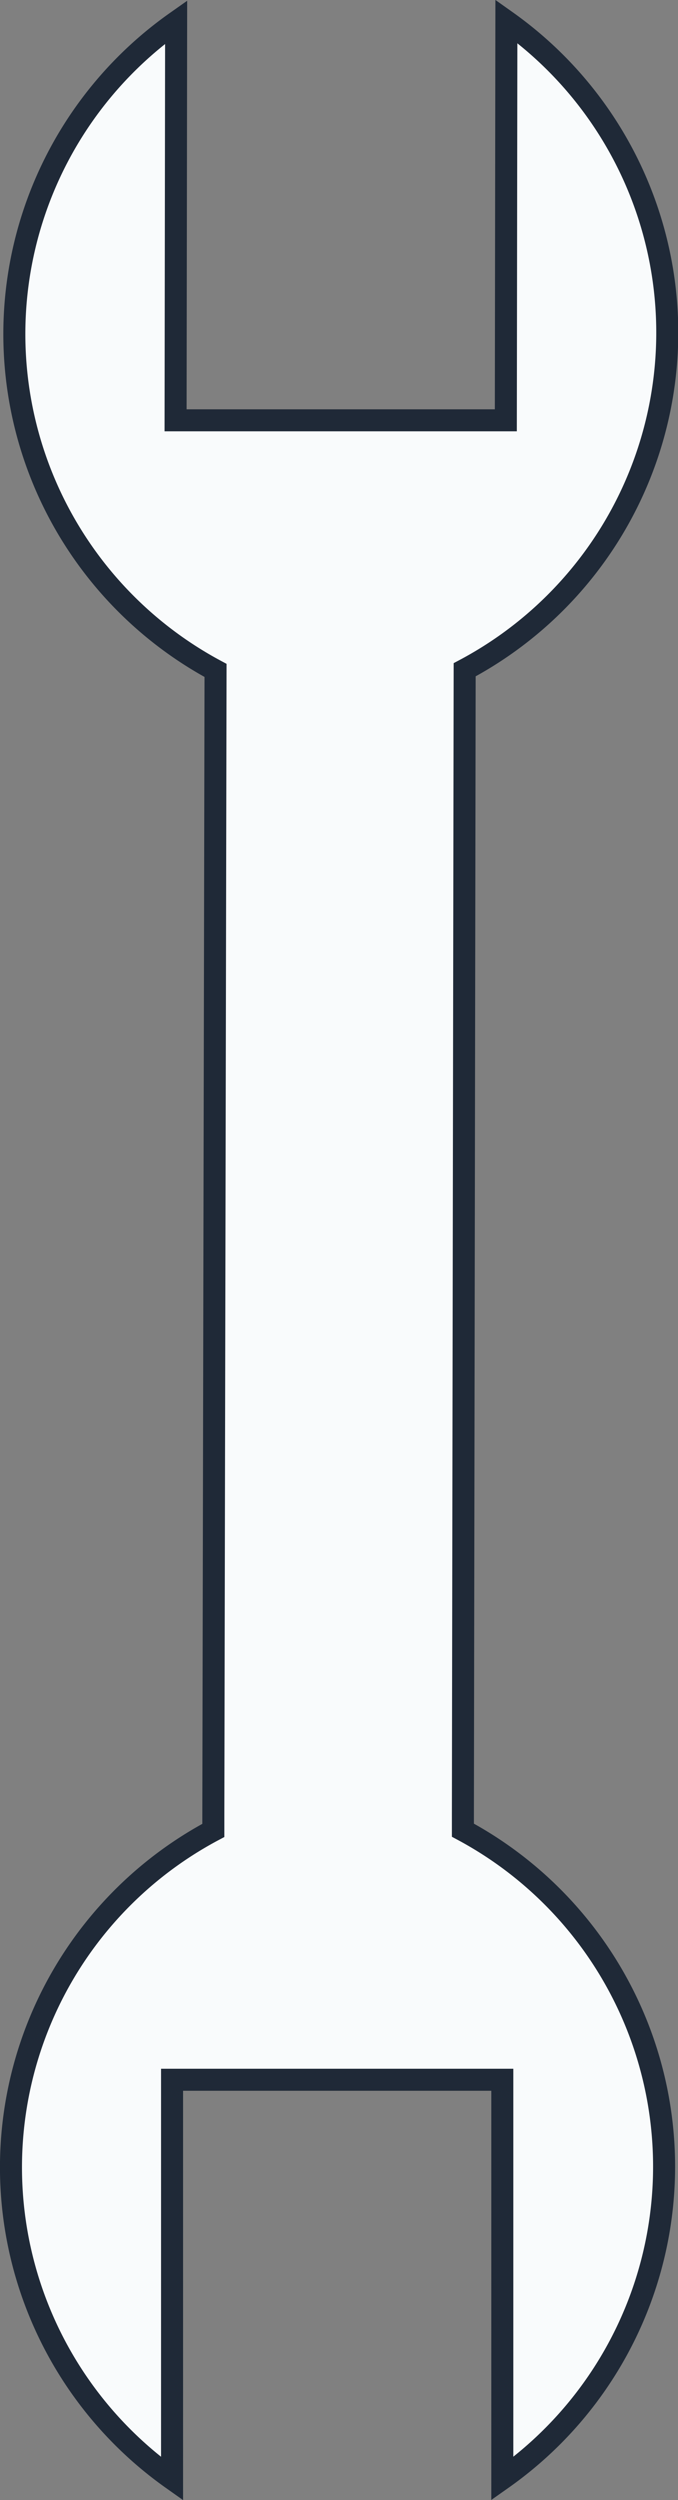 <svg xmlns="http://www.w3.org/2000/svg" viewBox="0 0 61.59 227.1"><rect x="0" y="0" width="61.59" height="227.1" fill="#808080" stroke="none"/><defs><style>.cls-1{fill:#f9fbfc;stroke:#1f2937;stroke-miterlimit:10;stroke-width:2px;}</style></defs><g id="Layer_2" data-name="Layer 2"><g id="Layer_1-2" data-name="Layer 1"><path class="cls-1" d="M42.21,60.84A34.68,34.68,0,0,0,46,1.93l-.05,36.25-30,0L16,2a34.68,34.68,0,0,0,3.58,58.9L19.38,164.8v1.47a34.67,34.67,0,0,0-3.75,58.9l0-36.25,30,0,0,36.24a34.69,34.69,0,0,0-3.58-58.91v-1.46Z"/></g></g></svg>